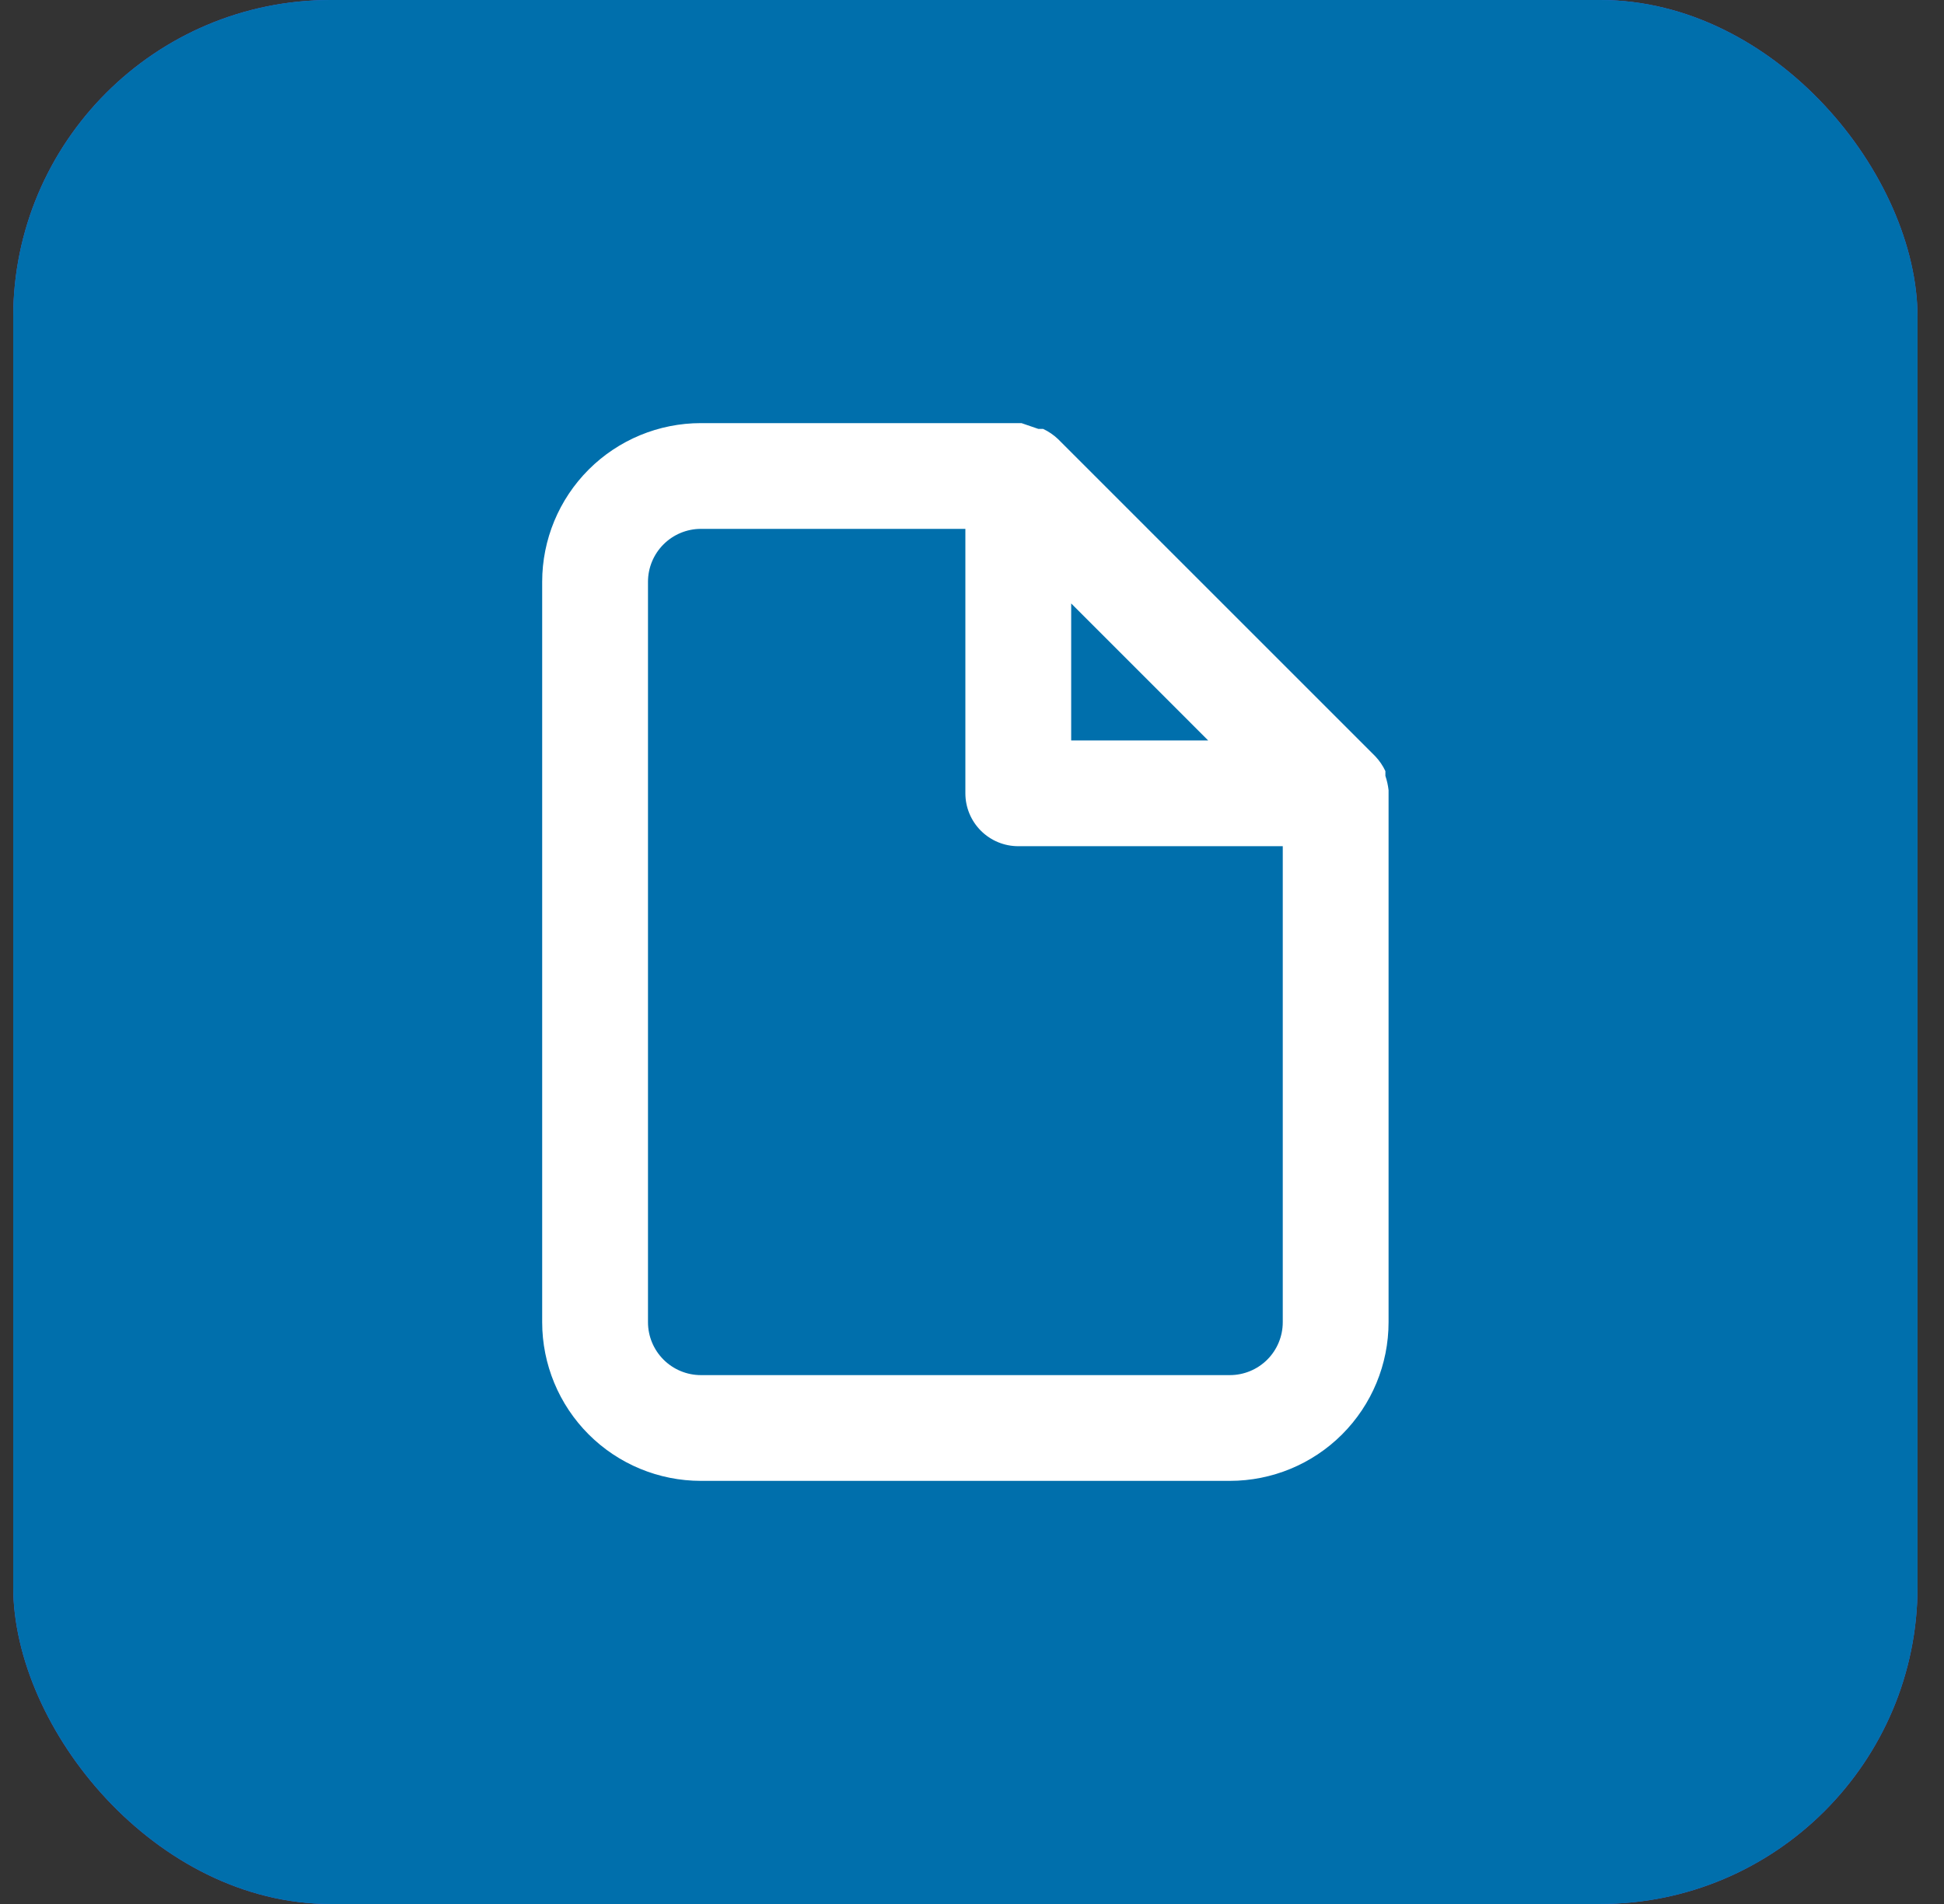 <svg width="49" height="48" viewBox="0 0 49 48" fill="none" xmlns="http://www.w3.org/2000/svg">
<rect x="0" y="0" width="49" height="48" fill="#333333" stroke="none"/>
<rect x="0.333" width="48" height="48" rx="8" fill="#466BF0"/>
<rect x="0.333" width="48" height="48" rx="8" fill="#006FAC"/>
<path d="M35 19.92C34.986 19.798 34.959 19.677 34.92 19.56V19.44C34.856 19.303 34.77 19.177 34.666 19.067L26.666 11.067C26.556 10.963 26.43 10.877 26.293 10.813H26.173L25.747 10.667H17.666C16.606 10.667 15.588 11.088 14.838 11.838C14.088 12.588 13.666 13.606 13.666 14.667V33.333C13.666 34.394 14.088 35.412 14.838 36.162C15.588 36.912 16.606 37.333 17.666 37.333H31C32.061 37.333 33.078 36.912 33.828 36.162C34.578 35.412 35 34.394 35 33.333V20C35 20 35 20 35 19.92ZM27 15.213L30.453 18.667H27V15.213ZM32.333 33.333C32.333 33.687 32.193 34.026 31.943 34.276C31.693 34.526 31.354 34.667 31 34.667H17.666C17.313 34.667 16.974 34.526 16.724 34.276C16.474 34.026 16.333 33.687 16.333 33.333V14.667C16.333 14.313 16.474 13.974 16.724 13.724C16.974 13.474 17.313 13.333 17.666 13.333H24.333V20C24.333 20.354 24.474 20.693 24.724 20.943C24.974 21.193 25.313 21.333 25.666 21.333H32.333V33.333Z" fill="white"/>
</svg>
